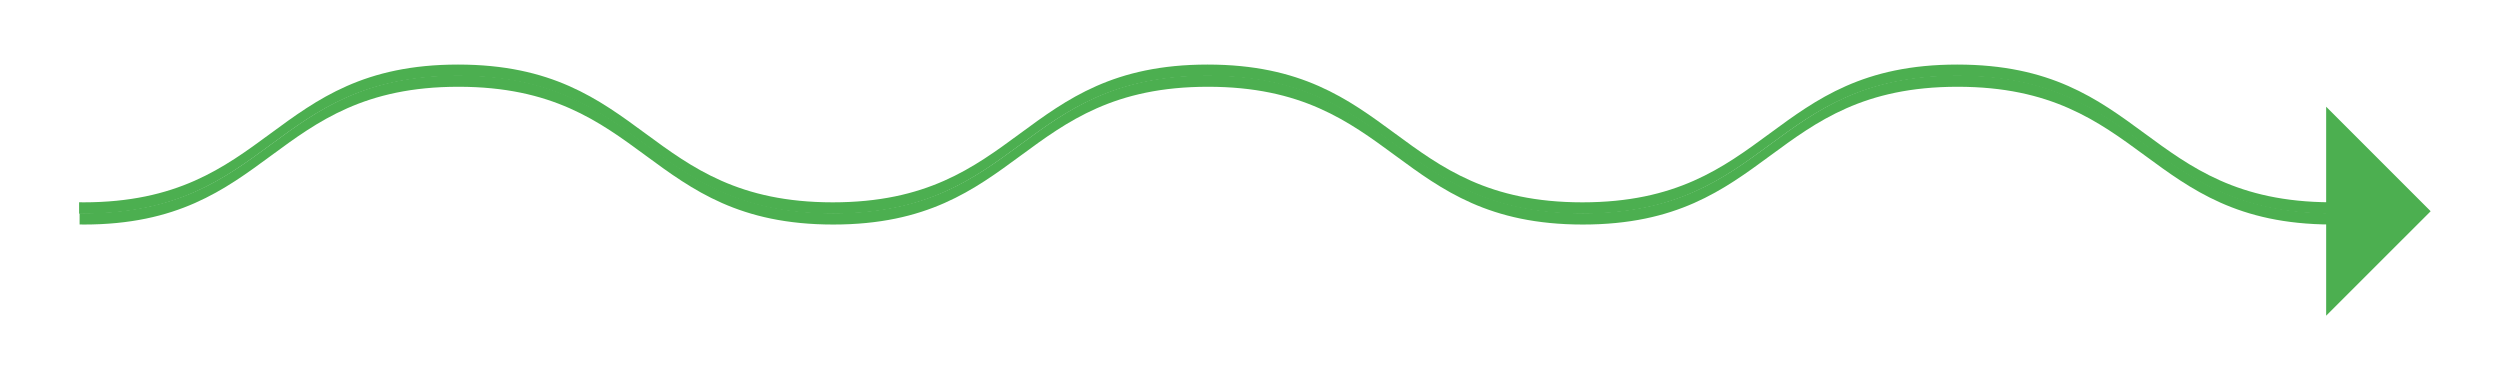 <?xml version="1.0" encoding="utf-8"?>
<!-- Generator: Adobe Illustrator 16.0.0, SVG Export Plug-In . SVG Version: 6.00 Build 0)  -->
<!DOCTYPE svg PUBLIC "-//W3C//DTD SVG 1.1//EN" "http://www.w3.org/Graphics/SVG/1.1/DTD/svg11.dtd">
<svg version="1.1" id="Режим_изоляции"
	 xmlns="http://www.w3.org/2000/svg" xmlns:xlink="http://www.w3.org/1999/xlink" x="0px" y="0px" width="105.25px" height="15.5px"
	 viewBox="0 0 105.25 15.5" enable-background="new 0 0 105.25 15.5" xml:space="preserve">
<g>
	<path fill="#4CAF50" d="M82.397,2.718c-7.889,0-7.889,5.8-15.779,5.8s-7.89-5.8-15.779-5.8s-7.89,5.8-15.779,5.8
		s-7.889-5.8-15.778-5.8c-7.889,0-7.889,5.8-15.777,5.8c-0.06,0-0.116-0.003-0.175-0.004v0.478c0.059,0,0.115,0.004,0.175,0.004
		c7.888,0,7.888-5.8,15.777-5.8c7.889,0,7.889,5.8,15.778,5.8s7.889-5.8,15.779-5.8s7.89,5.8,15.779,5.8s7.89-5.8,15.779-5.8
		c7.867,0,7.893,5.765,15.714,5.799V8.516C90.29,8.482,90.265,2.718,82.397,2.718z"/>
	<path fill="#4CAF50" d="M82.417,3.175c-7.888,0-7.888,5.8-15.778,5.8s-7.89-5.8-15.78-5.8c-7.889,0-7.889,5.8-15.778,5.8
		c-7.89,0-7.89-5.8-15.779-5.8c-7.888,0-7.888,5.8-15.776,5.8c-0.06,0-0.116-0.003-0.175-0.004v0.478
		C3.409,9.45,3.465,9.453,3.525,9.453c7.888,0,7.888-5.8,15.776-5.8c7.889,0,7.889,5.8,15.779,5.8c7.889,0,7.889-5.8,15.778-5.8
		c7.89,0,7.89,5.8,15.78,5.8s7.89-5.8,15.778-5.8c7.868,0,7.893,5.765,15.715,5.799V8.974C90.31,8.94,90.284,3.175,82.417,3.175z"/>
	<polygon fill="#4CAF50" points="97.931,13.291 97.931,4.493 102.33,8.893 	"/>
</g>
</svg>
